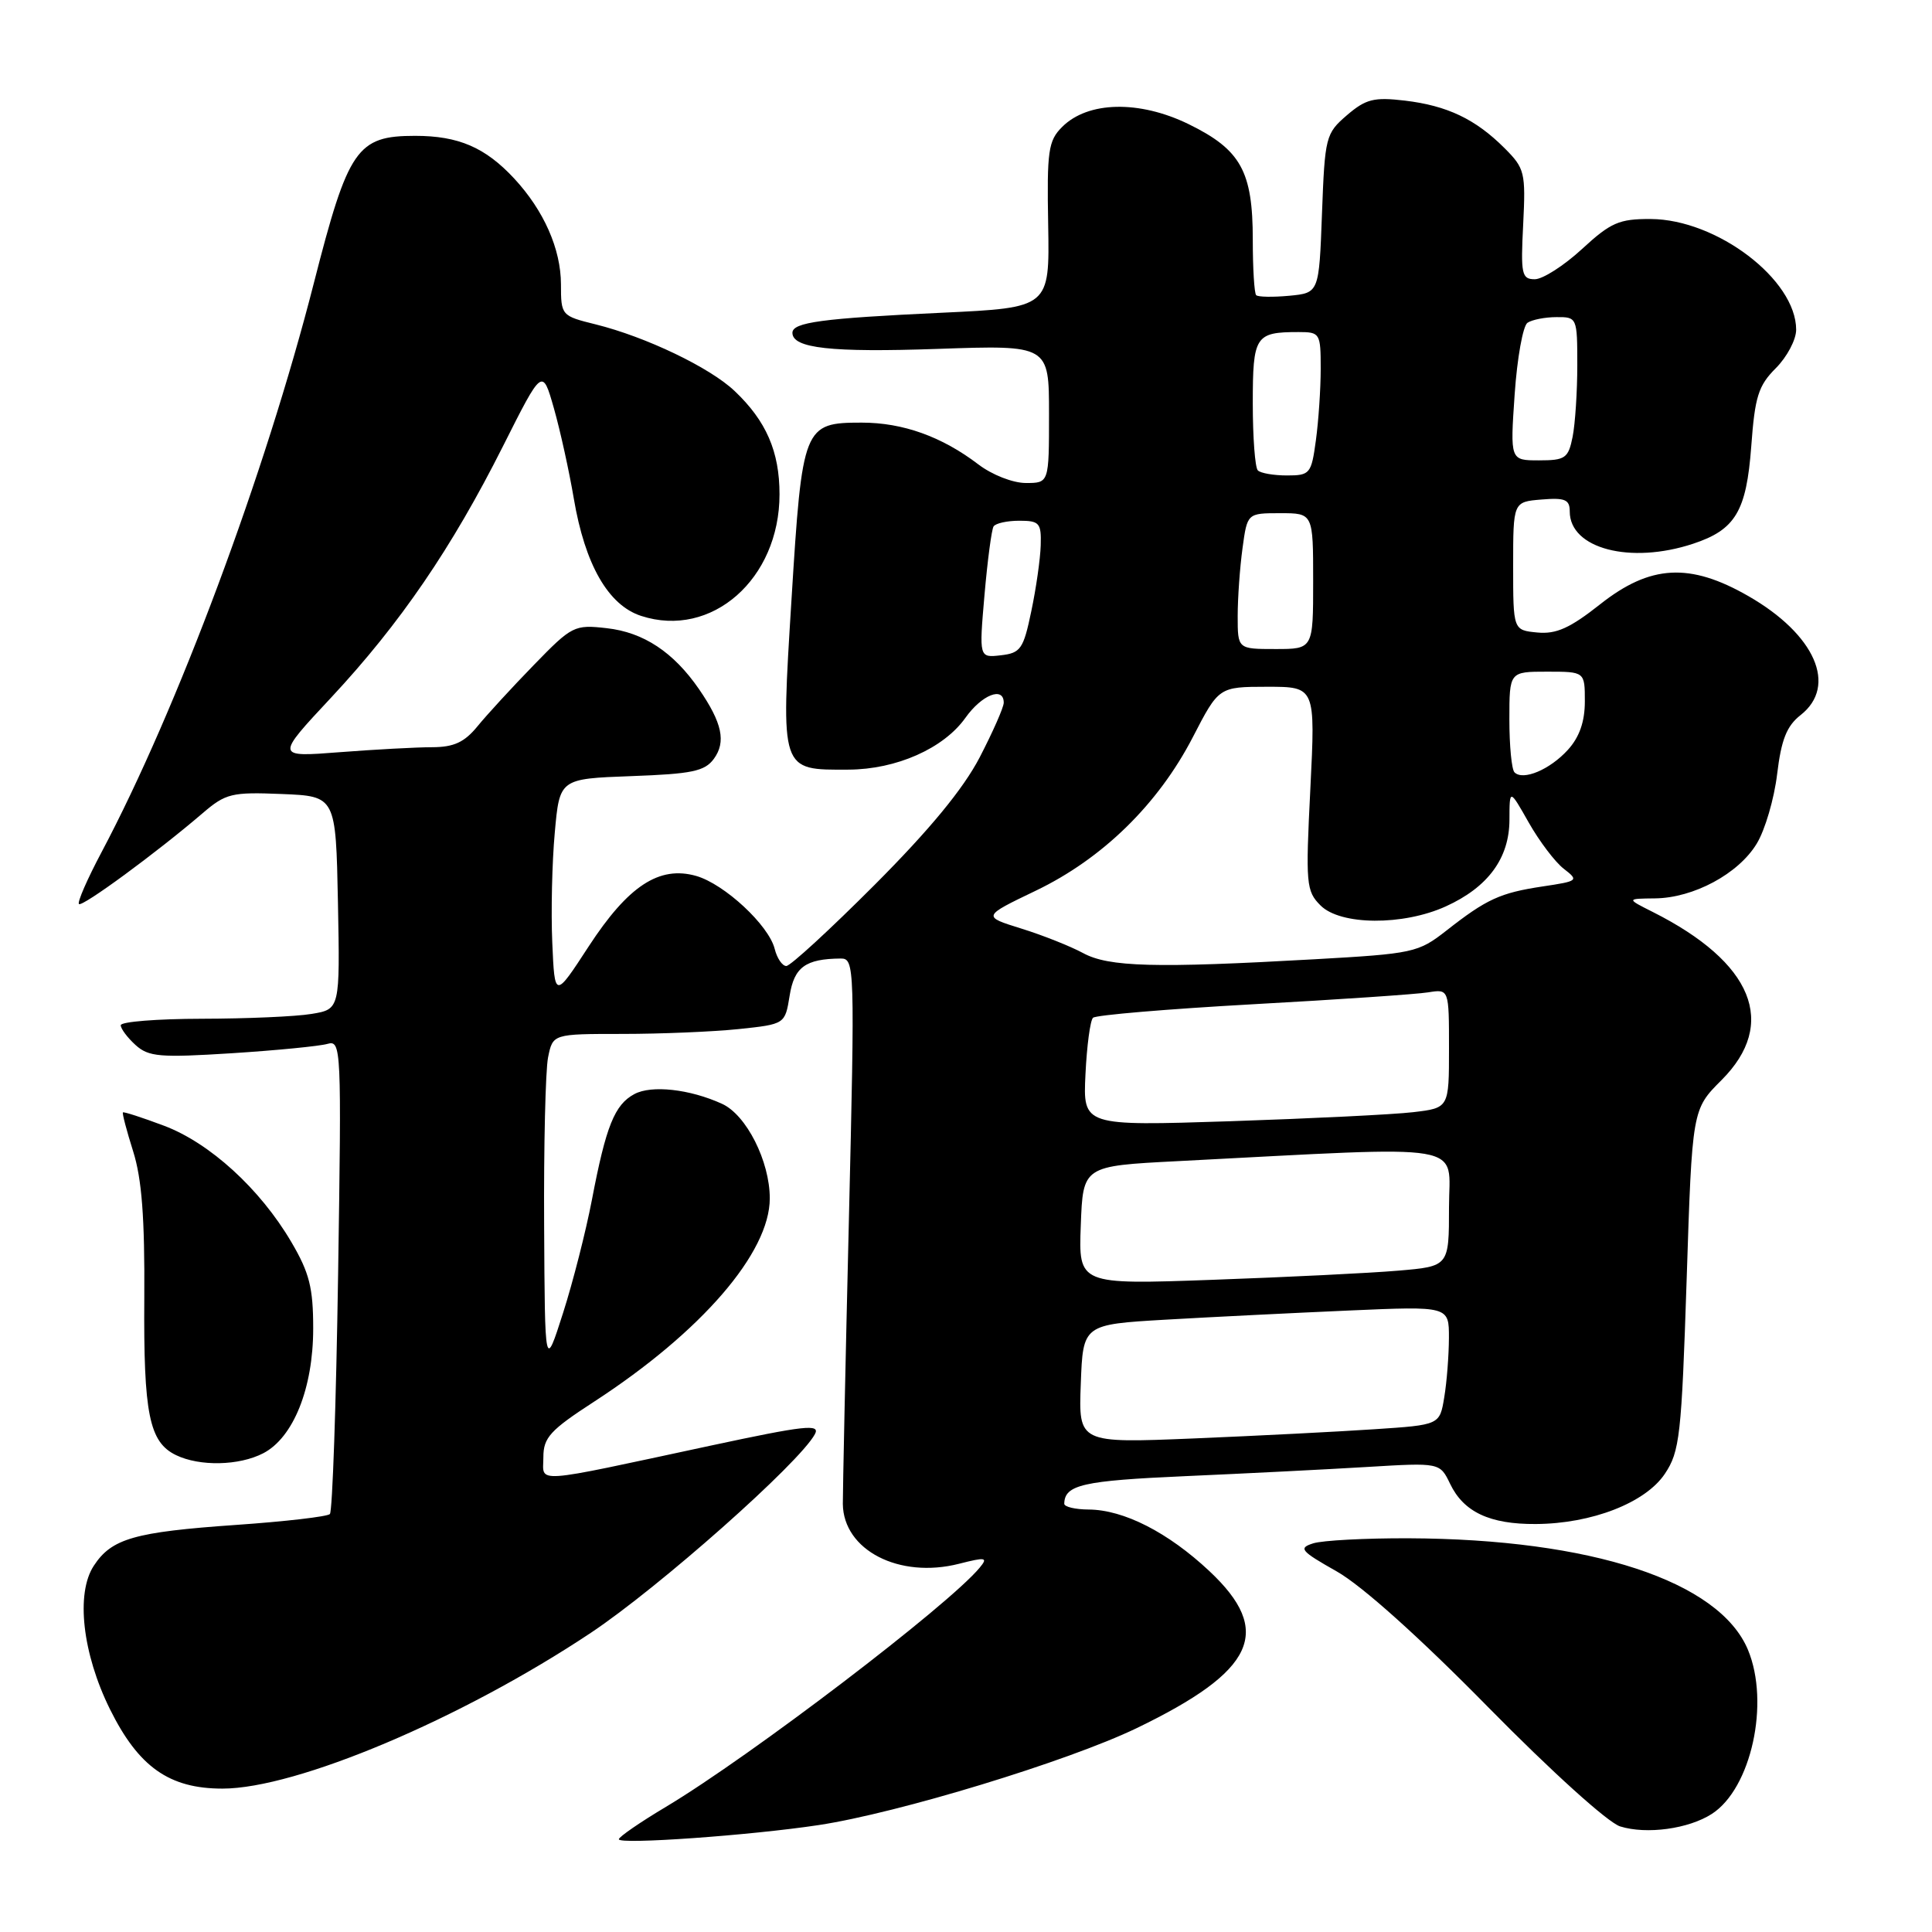 <?xml version="1.0" encoding="UTF-8" standalone="no"?>
<!DOCTYPE svg PUBLIC "-//W3C//DTD SVG 1.1//EN" "http://www.w3.org/Graphics/SVG/1.1/DTD/svg11.dtd" >
<svg xmlns="http://www.w3.org/2000/svg" xmlns:xlink="http://www.w3.org/1999/xlink" version="1.1" viewBox="0 0 256 256">
 <g >
 <path fill="currentColor"
d=" M 108.49 241.83 C 119.04 240.23 141.47 233.39 150.59 229.00 C 166.32 221.41 168.76 216.16 160.25 208.18 C 154.78 203.05 148.91 200.05 144.25 200.02 C 142.46 200.01 141.01 199.66 141.02 199.25 C 141.07 196.74 143.47 196.20 157.00 195.60 C 164.97 195.25 175.84 194.70 181.15 194.38 C 190.79 193.80 190.79 193.80 192.15 196.62 C 193.94 200.35 197.40 201.98 203.50 201.94 C 210.92 201.90 218.03 199.13 220.60 195.29 C 222.58 192.33 222.81 190.25 223.49 169.54 C 224.22 147.01 224.22 147.01 228.11 143.12 C 235.60 135.63 232.29 127.53 219.00 120.84 C 215.50 119.08 215.50 119.08 219.29 119.04 C 224.40 118.99 230.37 115.78 232.78 111.78 C 233.88 109.98 235.09 105.83 235.48 102.57 C 236.03 98.01 236.74 96.20 238.59 94.75 C 243.52 90.88 240.52 84.06 231.66 78.98 C 223.91 74.53 218.67 74.82 212.04 80.06 C 208.03 83.23 206.21 84.05 203.70 83.81 C 200.50 83.50 200.50 83.50 200.50 75.00 C 200.50 66.50 200.50 66.50 204.25 66.19 C 207.38 65.93 208.00 66.19 208.00 67.78 C 208.00 72.70 216.03 74.80 224.34 72.05 C 229.95 70.20 231.41 67.75 232.05 59.15 C 232.53 52.56 232.99 51.10 235.30 48.79 C 236.79 47.30 238.00 45.01 238.00 43.69 C 238.00 37.06 227.50 29.07 218.73 29.02 C 214.53 29.00 213.43 29.49 209.62 33.00 C 207.23 35.20 204.42 37.00 203.37 37.00 C 201.63 37.00 201.49 36.34 201.83 29.73 C 202.17 22.86 202.04 22.31 199.37 19.64 C 195.51 15.78 191.77 14.00 186.14 13.33 C 182.05 12.85 180.98 13.12 178.47 15.27 C 175.66 17.69 175.55 18.13 175.17 28.29 C 174.78 38.81 174.78 38.81 170.84 39.19 C 168.67 39.39 166.69 39.36 166.45 39.11 C 166.20 38.87 166.00 35.57 166.00 31.78 C 166.00 22.68 164.42 19.84 157.50 16.45 C 150.96 13.26 144.15 13.40 140.74 16.82 C 138.90 18.65 138.71 19.98 138.89 29.82 C 139.08 40.77 139.08 40.77 124.79 41.44 C 108.93 42.18 105.00 42.71 105.00 44.10 C 105.00 46.15 110.12 46.72 124.25 46.23 C 139.00 45.72 139.00 45.72 139.00 54.86 C 139.00 64.00 139.00 64.00 135.93 64.00 C 134.21 64.00 131.45 62.92 129.63 61.53 C 124.80 57.85 119.64 56.00 114.19 56.00 C 106.47 56.00 106.30 56.44 104.88 79.40 C 103.46 102.33 103.36 102.02 112.44 101.98 C 118.77 101.95 125.03 99.18 127.92 95.12 C 130.09 92.06 133.00 90.91 133.00 93.11 C 133.00 93.72 131.56 96.98 129.81 100.36 C 127.63 104.54 123.20 109.92 115.89 117.25 C 109.99 123.16 104.73 128.00 104.19 128.00 C 103.66 128.00 102.96 126.98 102.65 125.73 C 101.86 122.59 96.00 117.15 92.26 116.07 C 87.36 114.67 83.24 117.37 78.00 125.41 C 73.50 132.32 73.50 132.32 73.18 124.91 C 73.00 120.83 73.15 114.28 73.51 110.34 C 74.15 103.19 74.15 103.19 83.66 102.84 C 91.68 102.55 93.38 102.20 94.59 100.55 C 96.23 98.30 95.70 95.79 92.62 91.31 C 89.24 86.41 85.28 83.79 80.41 83.24 C 76.10 82.75 75.79 82.91 70.73 88.12 C 67.85 91.08 64.49 94.74 63.26 96.25 C 61.53 98.36 60.14 99.00 57.26 99.01 C 55.19 99.01 49.67 99.31 45.00 99.67 C 36.50 100.33 36.50 100.33 43.89 92.42 C 53.02 82.63 59.86 72.62 66.65 59.12 C 71.87 48.74 71.87 48.74 73.40 54.12 C 74.24 57.08 75.42 62.45 76.03 66.05 C 77.51 74.81 80.59 80.19 84.95 81.61 C 94.28 84.65 103.29 76.73 103.29 65.50 C 103.29 59.83 101.53 55.78 97.34 51.81 C 94.07 48.70 85.57 44.63 78.92 42.98 C 74.39 41.86 74.33 41.80 74.33 37.67 C 74.32 33.00 72.07 27.90 68.14 23.66 C 64.30 19.53 60.76 18.00 55.00 18.00 C 47.30 18.00 46.14 19.68 41.59 37.50 C 35.13 62.79 23.49 94.00 13.45 112.93 C 11.57 116.47 10.22 119.56 10.46 119.79 C 10.89 120.22 20.78 112.96 26.83 107.77 C 29.92 105.12 30.69 104.94 37.33 105.21 C 44.50 105.50 44.50 105.50 44.78 119.61 C 45.05 133.73 45.05 133.73 41.28 134.35 C 39.20 134.70 32.66 134.98 26.75 134.99 C 20.84 135.00 16.00 135.38 16.00 135.85 C 16.00 136.31 16.88 137.49 17.96 138.47 C 19.70 140.04 21.18 140.16 30.71 139.56 C 36.65 139.18 42.35 138.62 43.39 138.32 C 45.22 137.80 45.26 138.75 44.80 168.89 C 44.54 186.00 44.05 200.28 43.71 200.62 C 43.37 200.96 37.77 201.61 31.27 202.06 C 17.81 203.00 14.79 203.86 12.43 207.47 C 10.02 211.14 10.92 219.10 14.57 226.48 C 18.36 234.13 22.42 237.00 29.47 237.00 C 39.29 237.00 61.18 227.75 78.27 216.37 C 87.34 210.33 105.94 193.84 107.98 190.03 C 108.72 188.65 106.64 188.88 94.18 191.55 C 70.08 196.72 72.00 196.58 72.00 193.09 C 72.00 190.49 72.89 189.51 78.75 185.71 C 92.94 176.48 102.00 165.99 102.00 158.79 C 102.00 153.87 98.90 147.73 95.67 146.26 C 91.40 144.31 86.33 143.75 84.06 144.97 C 81.44 146.37 80.30 149.20 78.43 158.99 C 77.64 163.12 75.92 169.88 74.60 174.00 C 72.20 181.50 72.20 181.50 72.10 162.37 C 72.04 151.86 72.28 141.84 72.62 140.12 C 73.25 137.00 73.25 137.00 82.48 137.00 C 87.55 137.00 94.48 136.71 97.86 136.36 C 104.02 135.71 104.02 135.71 104.63 131.94 C 105.23 128.14 106.74 127.05 111.40 127.01 C 113.25 127.00 113.28 127.96 112.48 161.75 C 112.02 180.86 111.67 197.75 111.68 199.28 C 111.75 205.41 119.15 209.22 127.07 207.21 C 130.64 206.30 130.95 206.36 129.80 207.74 C 125.64 212.75 99.49 232.68 88.25 239.41 C 84.81 241.46 82.00 243.40 82.00 243.71 C 82.00 244.44 99.45 243.20 108.49 241.83 Z  M 226.83 240.35 C 232.05 236.98 234.54 225.63 231.61 218.60 C 227.80 209.50 210.86 203.93 186.66 203.83 C 180.93 203.81 175.23 204.11 174.01 204.50 C 172.01 205.13 172.33 205.51 177.14 208.23 C 180.47 210.12 188.07 216.93 197.18 226.20 C 205.60 234.76 213.07 241.51 214.68 242.01 C 218.18 243.10 223.75 242.34 226.83 240.35 Z  M 34.87 192.57 C 38.87 190.50 41.50 183.95 41.50 176.03 C 41.50 170.63 41.00 168.65 38.60 164.57 C 34.46 157.52 27.79 151.44 21.72 149.16 C 18.85 148.08 16.40 147.29 16.29 147.40 C 16.17 147.51 16.78 149.82 17.64 152.55 C 18.79 156.18 19.19 161.37 19.12 172.00 C 19.01 187.36 19.77 191.09 23.32 192.81 C 26.47 194.33 31.67 194.22 34.87 192.57 Z  M 143.21 183.37 C 143.50 175.50 143.50 175.50 154.50 174.86 C 160.55 174.51 171.46 173.97 178.75 173.65 C 192.00 173.07 192.00 173.07 191.99 177.28 C 191.98 179.60 191.71 183.14 191.37 185.15 C 190.77 188.81 190.77 188.81 182.13 189.38 C 177.39 189.70 166.62 190.25 158.21 190.60 C 142.91 191.23 142.91 191.23 143.21 183.37 Z  M 143.21 162.36 C 143.50 154.50 143.50 154.50 156.00 153.86 C 195.37 151.83 192.00 151.26 192.00 159.98 C 192.00 167.80 192.00 167.80 185.25 168.37 C 181.54 168.69 170.49 169.23 160.71 169.58 C 142.91 170.22 142.91 170.22 143.21 162.36 Z  M 143.83 142.35 C 144.01 138.58 144.46 135.21 144.83 134.86 C 145.20 134.50 154.72 133.70 166.00 133.07 C 177.28 132.45 187.74 131.74 189.25 131.49 C 192.00 131.05 192.00 131.05 192.00 138.93 C 192.00 146.81 192.00 146.81 187.25 147.37 C 184.64 147.68 173.72 148.21 163.00 148.57 C 143.50 149.20 143.50 149.20 143.83 142.35 Z  M 143.50 126.28 C 141.85 125.39 138.17 123.92 135.33 123.04 C 130.15 121.43 130.15 121.43 137.25 118.02 C 146.08 113.78 153.45 106.58 158.05 97.69 C 161.50 91.01 161.50 91.01 167.90 91.00 C 174.30 91.00 174.30 91.00 173.63 104.48 C 172.99 117.16 173.07 118.07 174.98 119.98 C 177.62 122.62 185.90 122.68 191.58 120.10 C 197.17 117.56 200.00 113.72 200.01 108.62 C 200.02 104.50 200.02 104.50 202.57 109.00 C 203.97 111.47 206.06 114.23 207.20 115.11 C 209.23 116.68 209.14 116.75 204.40 117.46 C 198.77 118.31 196.98 119.13 191.64 123.32 C 187.92 126.23 187.27 126.37 174.14 127.11 C 153.06 128.30 146.90 128.14 143.50 126.28 Z  M 200.68 102.34 C 200.30 101.97 200.00 98.82 200.00 95.33 C 200.00 89.00 200.00 89.00 205.00 89.00 C 210.00 89.00 210.00 89.00 210.00 92.94 C 210.00 95.63 209.28 97.68 207.75 99.36 C 205.37 101.98 201.81 103.48 200.68 102.34 Z  M 130.45 78.84 C 130.85 74.26 131.39 70.18 131.65 69.76 C 131.91 69.34 133.44 69.00 135.06 69.00 C 137.73 69.00 137.99 69.30 137.90 72.25 C 137.85 74.04 137.29 77.97 136.65 81.00 C 135.61 86.00 135.24 86.53 132.61 86.83 C 129.73 87.16 129.73 87.16 130.45 78.84 Z  M 164.00 81.64 C 164.00 79.24 164.29 75.19 164.64 72.64 C 165.27 68.00 165.27 68.00 169.64 68.00 C 174.00 68.00 174.00 68.00 174.00 77.00 C 174.00 86.00 174.00 86.00 169.00 86.00 C 164.00 86.00 164.00 86.00 164.00 81.64 Z  M 166.67 62.33 C 166.30 61.97 166.00 57.96 166.00 53.44 C 166.00 44.50 166.32 44.00 172.08 44.00 C 174.91 44.00 175.00 44.16 175.00 48.86 C 175.00 51.53 174.71 55.81 174.36 58.36 C 173.76 62.78 173.58 63.00 170.53 63.00 C 168.77 63.00 167.03 62.70 166.67 62.33 Z  M 200.70 52.25 C 201.03 47.44 201.80 43.17 202.40 42.77 C 203.01 42.36 204.74 42.02 206.25 42.02 C 208.96 42.00 209.00 42.08 209.00 48.38 C 209.00 51.88 208.72 56.16 208.38 57.88 C 207.81 60.72 207.41 61.00 203.92 61.00 C 200.10 61.00 200.10 61.00 200.70 52.25 Z "/>
</g>
</svg>